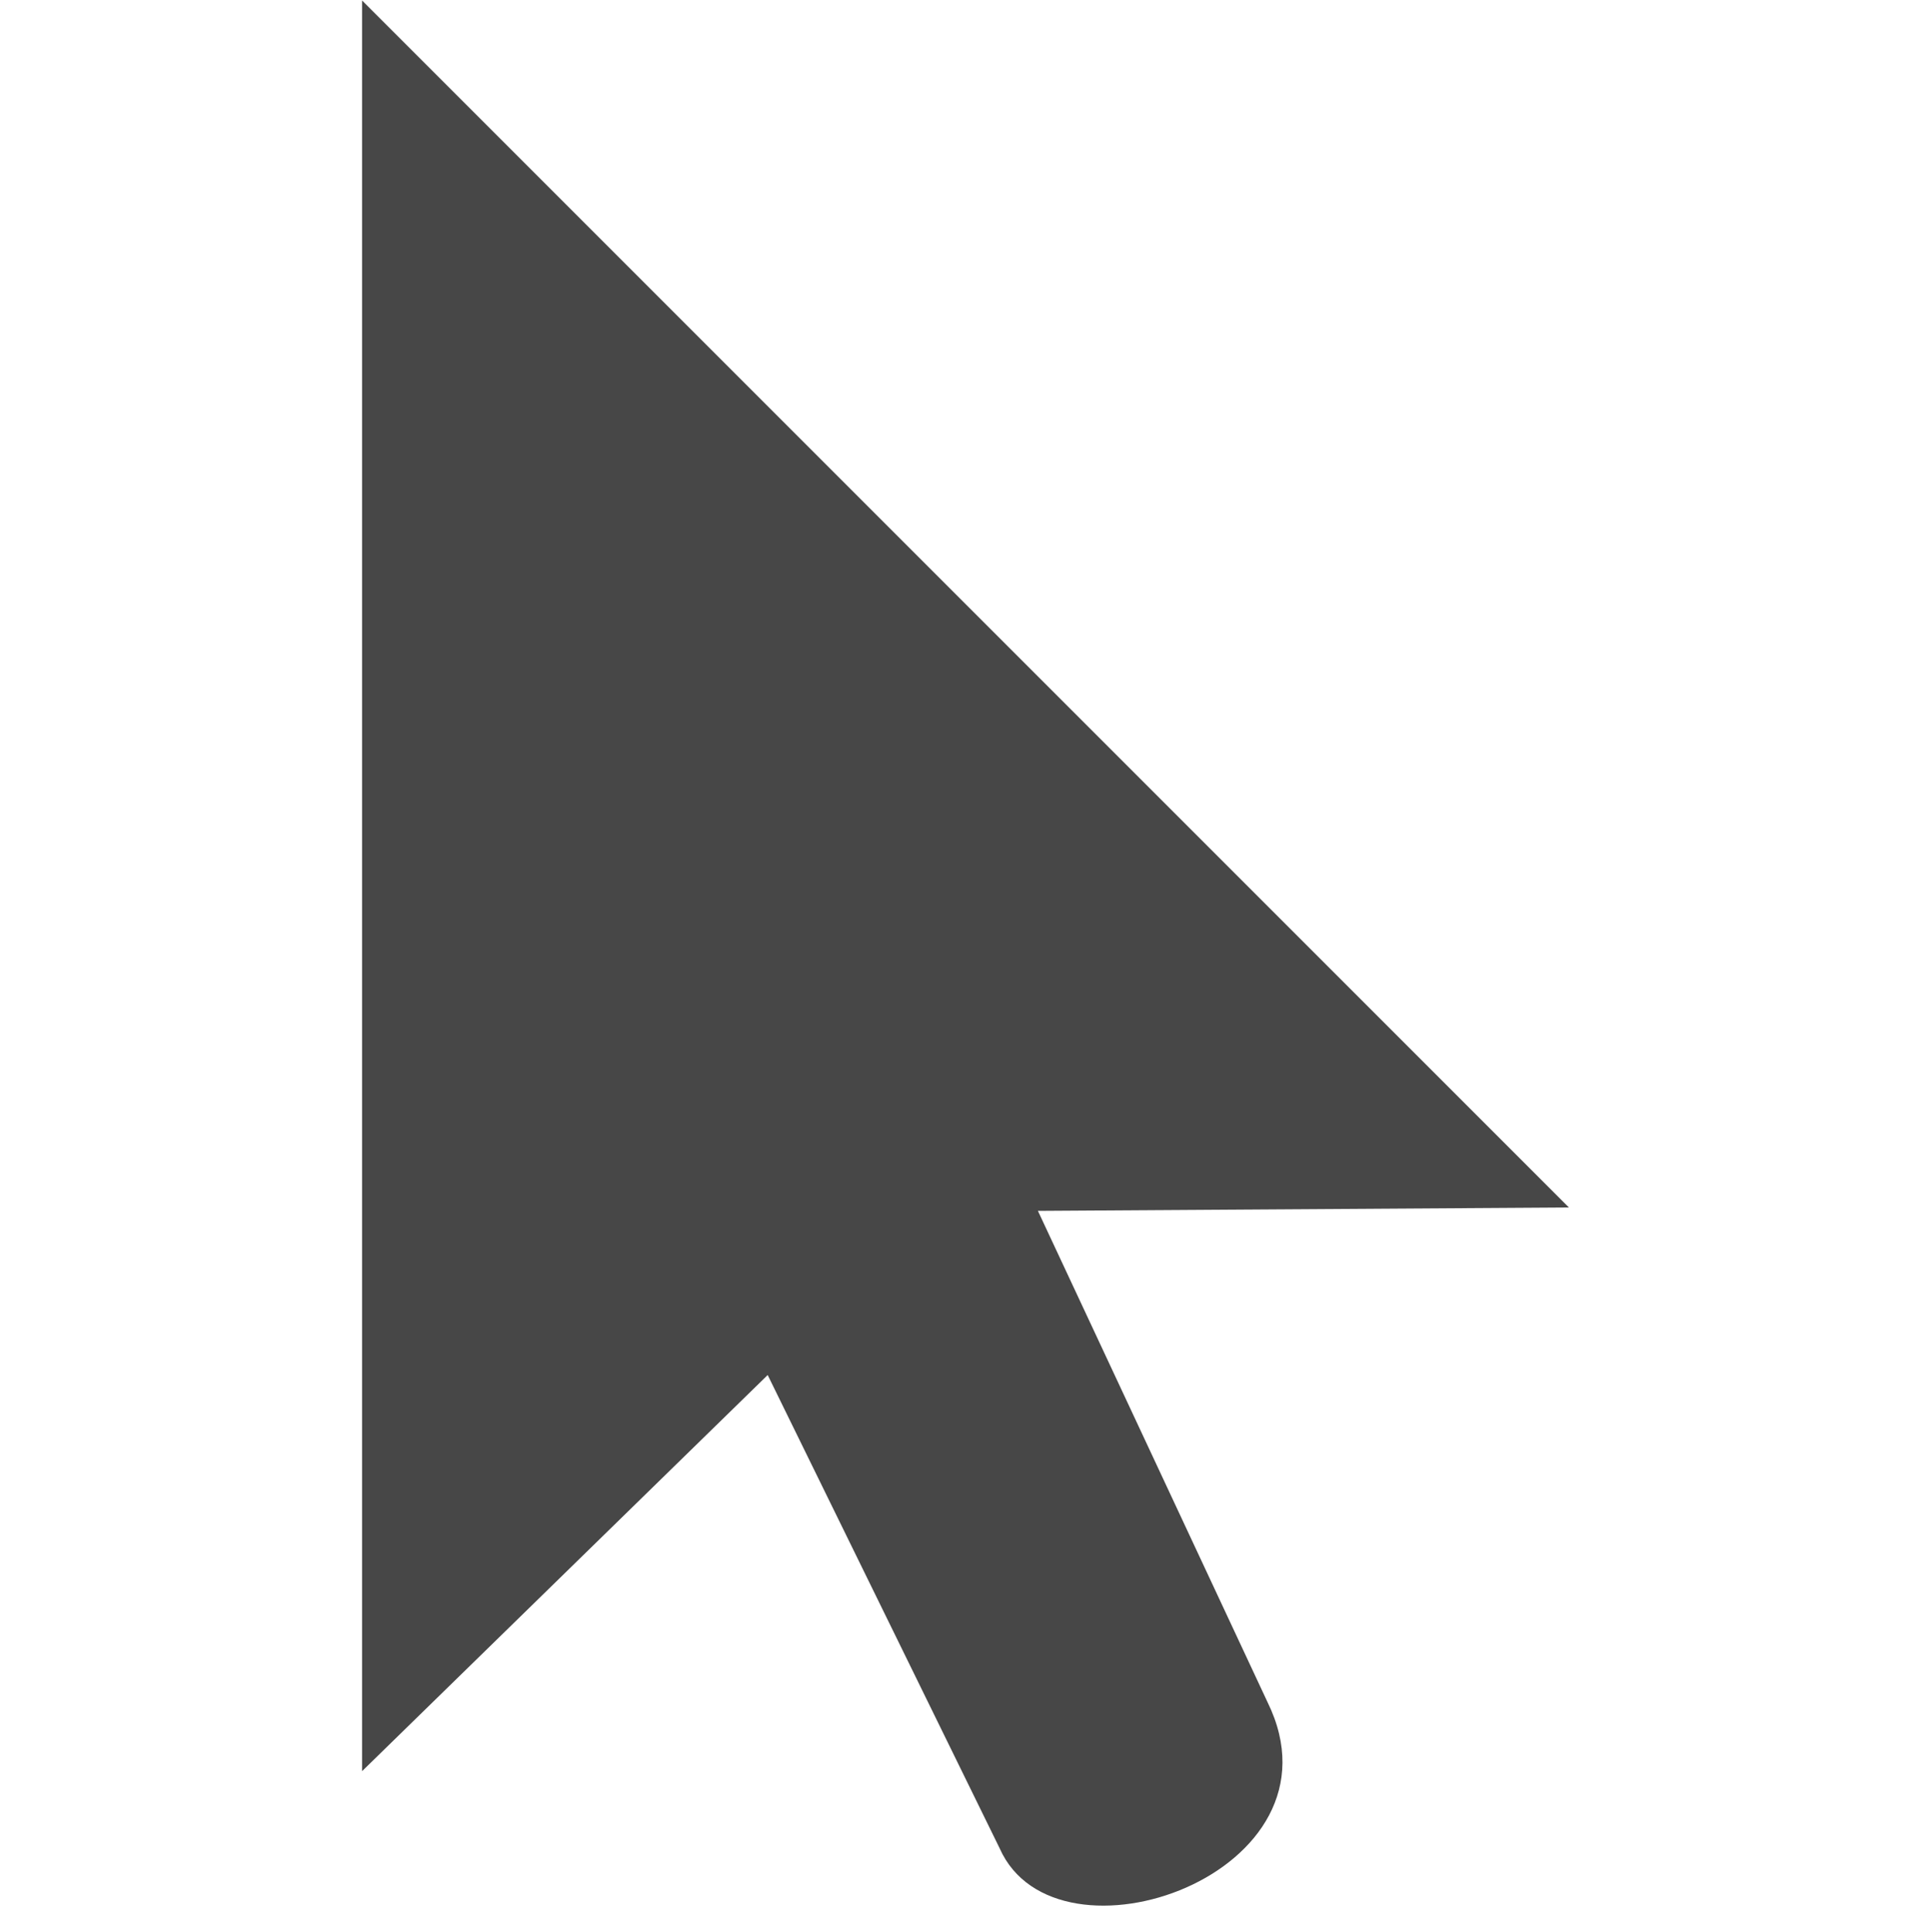 <svg class="symbolic" width="16" height="16.004" viewbox="0 0 16 16"><path display="block" d="M3 .004v14.67l3.361-3.282 1.922 3.921c.469 1.061 2.915.208 2.22-1.21L8.6 10.032 13 10.004z" fill="#474747"/></svg>